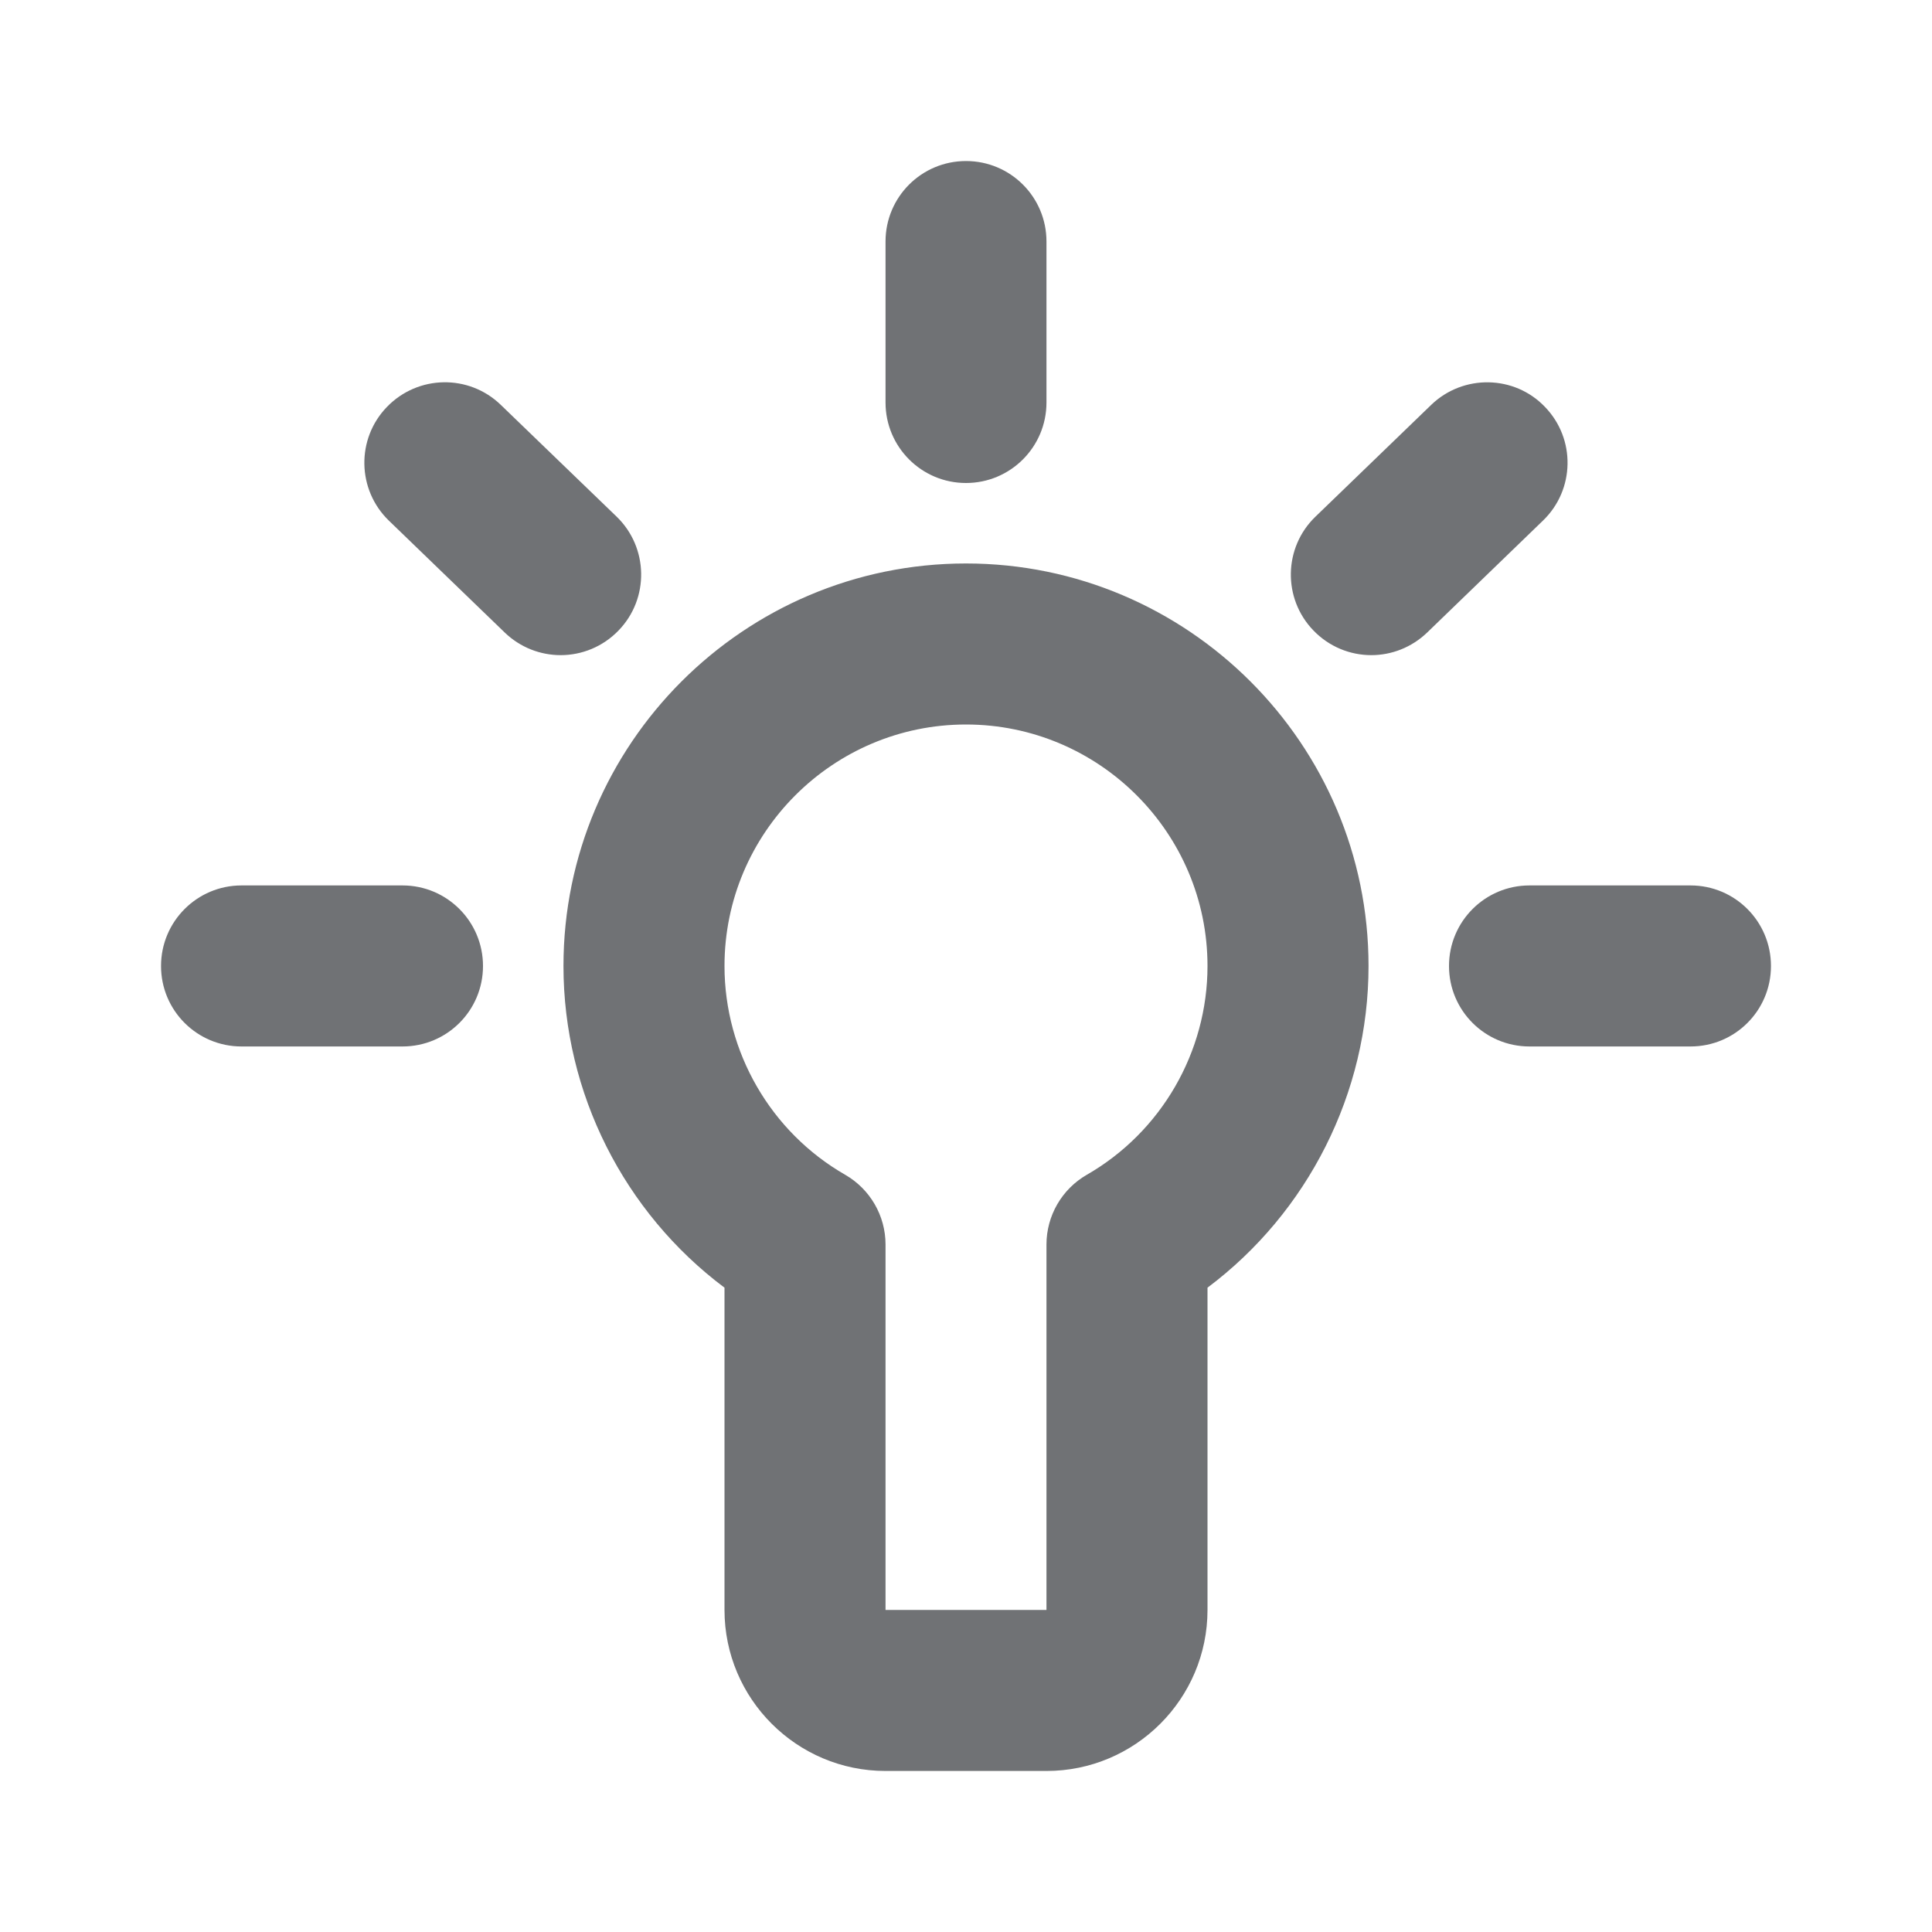 <?xml version="1.0" encoding="UTF-8"?>
<svg width="20px" height="20px" viewBox="0 0 20 20" version="1.1" xmlns="http://www.w3.org/2000/svg" xmlns:xlink="http://www.w3.org/1999/xlink">
    <title>切片</title>
    <g id="浏览器设计" stroke="none" stroke-width="1" fill="none" fill-rule="evenodd">
        <g id="Apple-TV-2备份" transform="translate(-126, -212)" fill="#707275">
            <g id="编组" transform="translate(80, 106)">
                <g id="编组-4" transform="translate(24, 84)">
                    <g id="编组-3" transform="translate(12, 12)">
                        <g id="通用/icon-图标/导航/grid" transform="translate(10, 10)">
                            <path d="M15.973,5.389 L14.775,6.547 C14.613,6.703 14.404,6.782 14.196,6.782 C13.977,6.782 13.76,6.696 13.597,6.527 C13.277,6.197 13.286,5.668 13.617,5.349 L14.816,4.191 C15.147,3.872 15.677,3.881 15.993,4.212 C16.313,4.542 16.304,5.07 15.973,5.389 M6.403,6.527 C6.24,6.696 6.022,6.782 5.804,6.782 C5.596,6.782 5.387,6.704 5.225,6.548 L4.026,5.39 C3.695,5.07 3.686,4.542 4.006,4.212 C4.326,3.881 4.853,3.871 5.184,4.191 L6.383,5.348 C6.714,5.668 6.723,6.197 6.403,6.527 M5,10 C5,10.461 4.627,10.833 4.167,10.833 L2.5,10.833 C2.04,10.833 1.667,10.461 1.667,10 C1.667,9.539 2.04,9.166 2.5,9.166 L4.167,9.166 C4.627,9.166 5,9.539 5,10 M18.333,10 C18.333,10.461 17.961,10.833 17.5,10.833 L15.833,10.833 C15.373,10.833 15,10.461 15,10 C15,9.539 15.373,9.166 15.833,9.166 L17.5,9.166 C17.961,9.166 18.333,9.539 18.333,10 M9.167,4.167 L9.167,2.5 C9.167,2.039 9.54,1.667 10,1.667 C10.46,1.667 10.833,2.039 10.833,2.5 L10.833,4.167 C10.833,4.627 10.46,5 10,5 C9.54,5 9.167,4.627 9.167,4.167 M11.251,12.161 C10.992,12.31 10.833,12.586 10.833,12.883 L10.833,16.666 L9.167,16.666 L9.167,12.883 C9.167,12.586 9.008,12.31 8.749,12.161 C7.978,11.718 7.5,10.89 7.5,10 C7.5,8.621 8.622,7.5 10,7.5 C11.378,7.5 12.5,8.621 12.5,10 C12.5,10.89 12.022,11.718 11.251,12.161 M10,5.833 C7.702,5.833 5.833,7.702 5.833,10 C5.833,11.316 6.461,12.552 7.5,13.33 L7.5,16.666 C7.5,17.586 8.248,18.333 9.167,18.333 L10.833,18.333 C11.752,18.333 12.5,17.586 12.5,16.666 L12.5,13.33 C13.538,12.552 14.167,11.316 14.167,10 C14.167,7.702 12.297,5.833 10,5.833" id="🎨-Icon-Сolor"></path>
                        </g>
                    </g>
                </g>
            </g>
        </g>
    </g>
</svg>